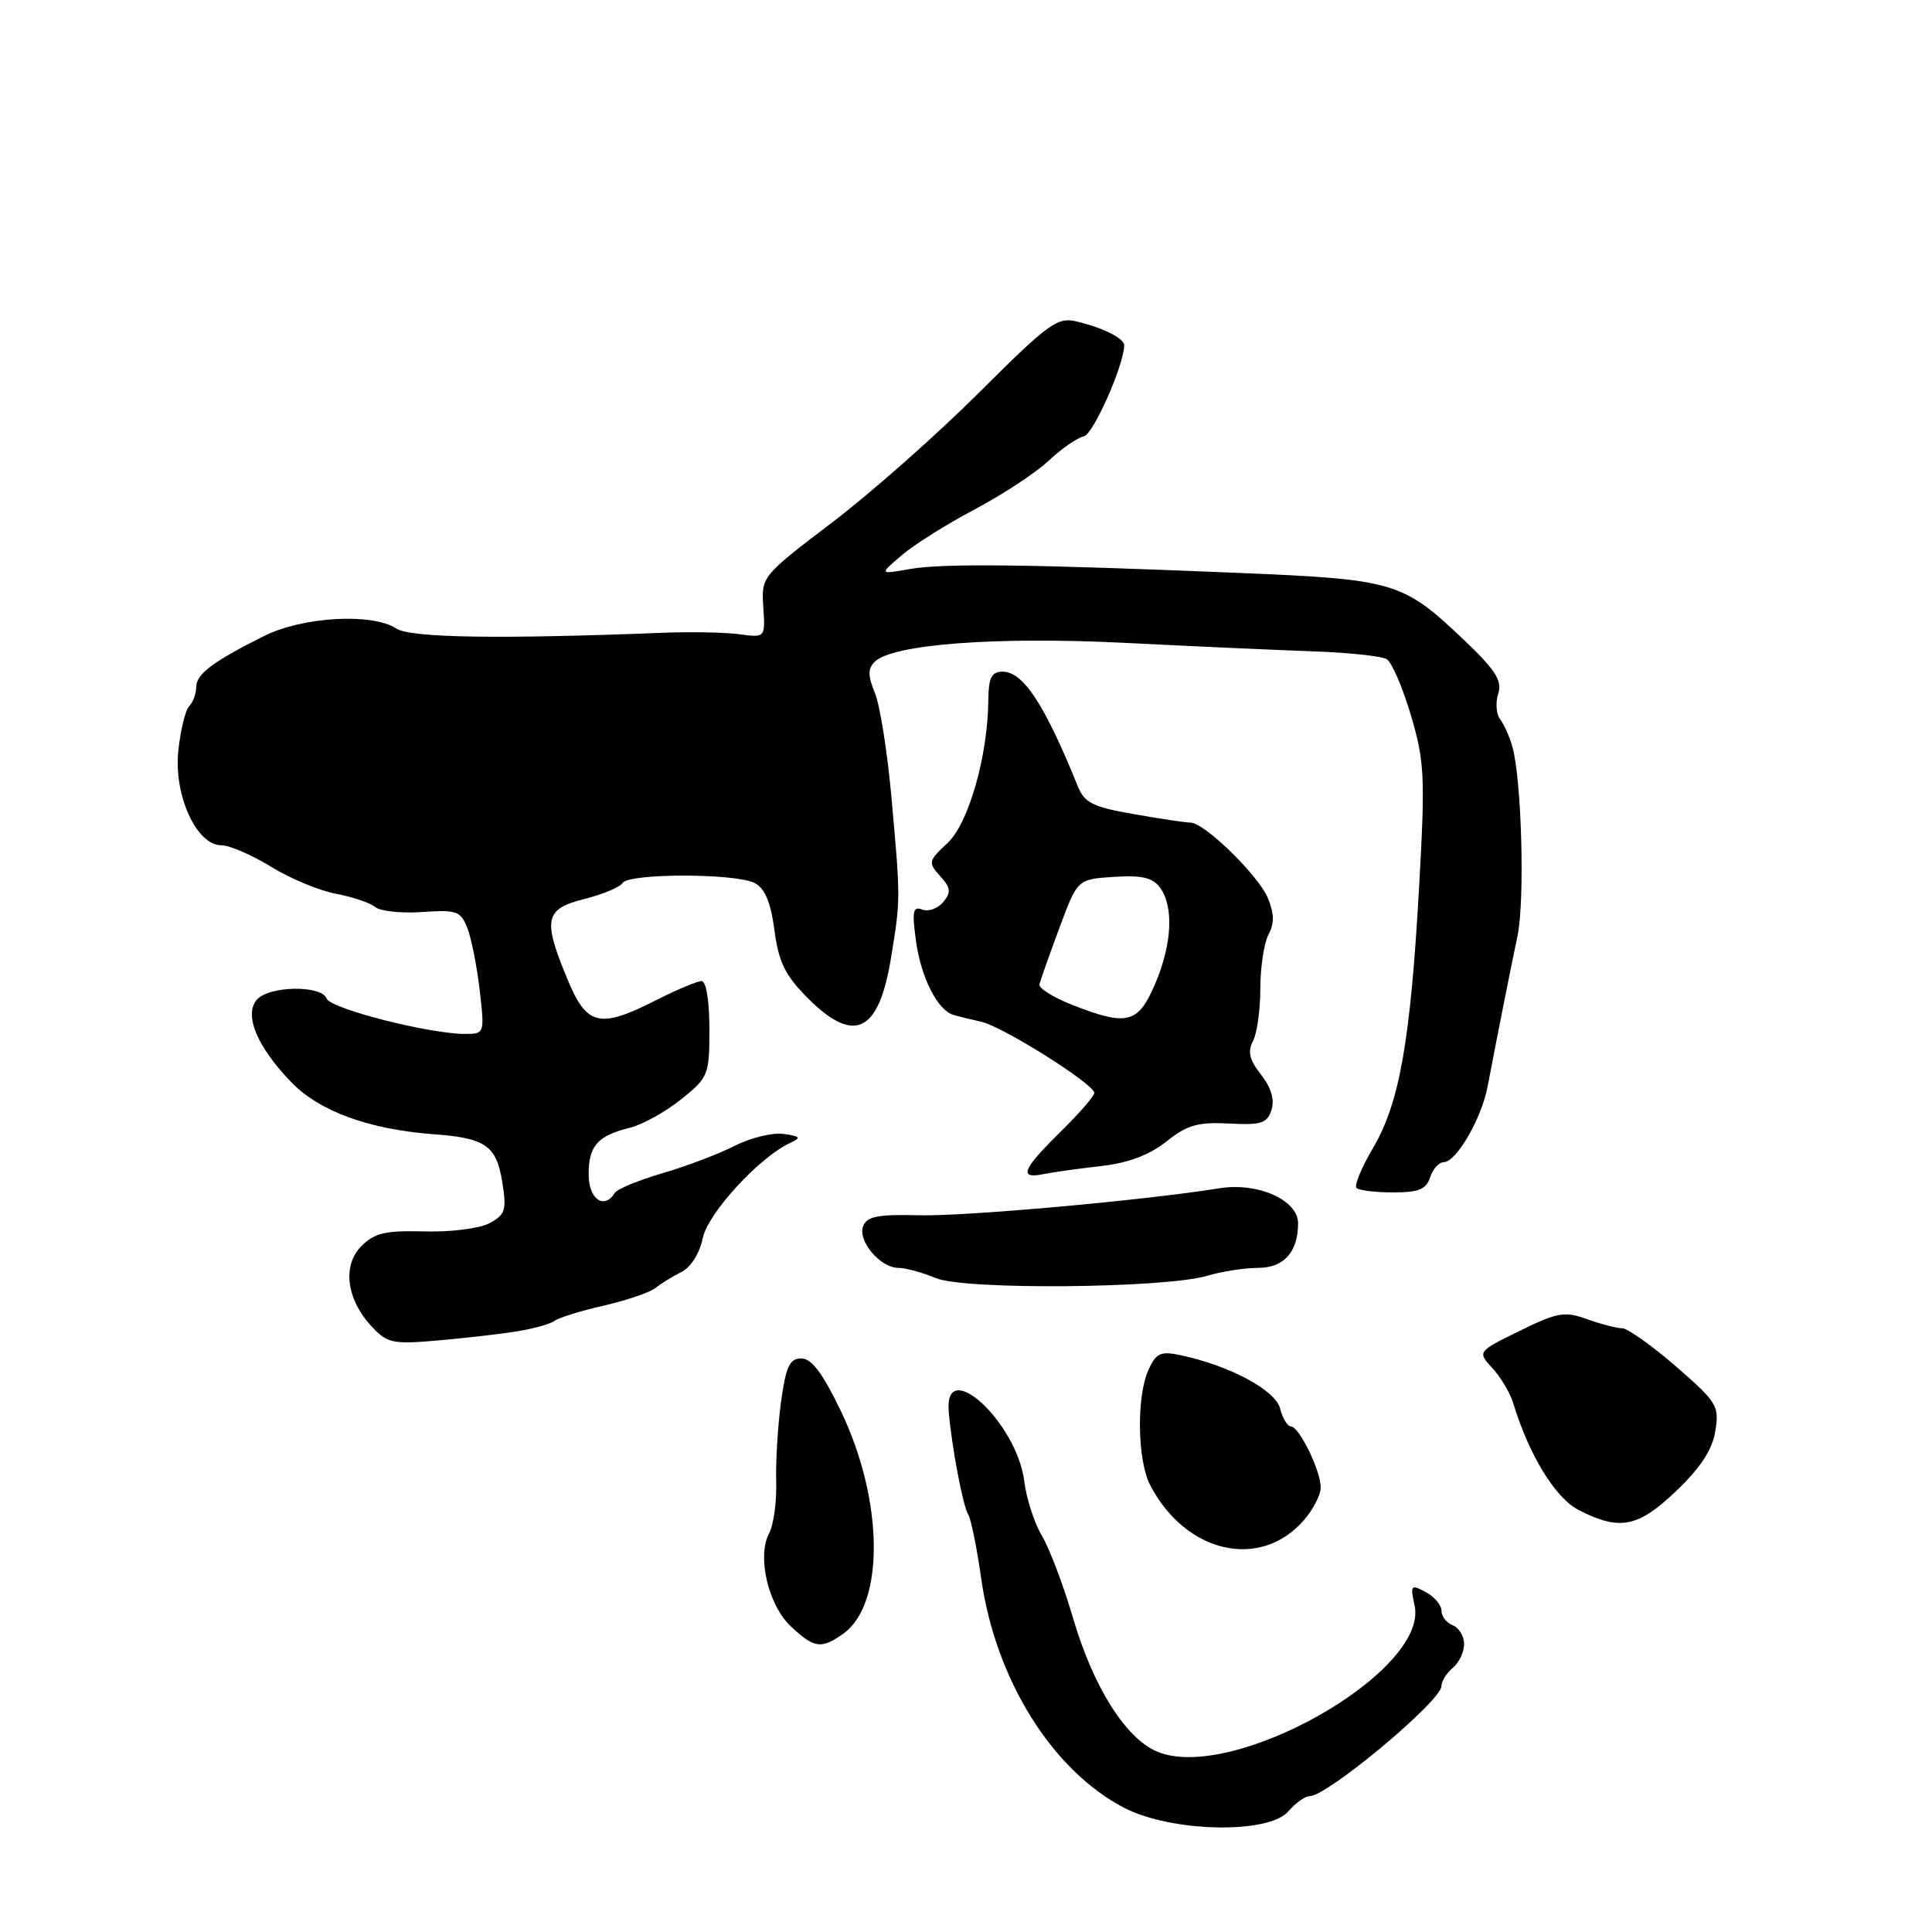 <?xml version="1.0" encoding="UTF-8" standalone="no"?>
<!DOCTYPE svg PUBLIC "-//W3C//DTD SVG 1.1//EN" "http://www.w3.org/Graphics/SVG/1.1/DTD/svg11.dtd" >
<svg xmlns="http://www.w3.org/2000/svg" xmlns:xlink="http://www.w3.org/1999/xlink" version="1.1" viewBox="0 0 256 256">
 <g >
 <path fill="currentColor"
d=" M 170.73 240.00 C 171.67 238.90 172.93 238.00 173.53 238.00 C 175.89 238.00 191.00 225.38 191.00 223.41 C 191.00 222.77 191.68 221.68 192.50 221.00 C 193.32 220.32 194.00 218.90 194.00 217.85 C 194.00 216.80 193.32 215.68 192.50 215.36 C 191.68 215.05 191.00 214.18 191.00 213.43 C 191.00 212.68 190.06 211.56 188.90 210.95 C 186.95 209.90 186.85 210.02 187.44 212.73 C 189.37 221.50 163.20 236.32 153.28 232.08 C 149.14 230.31 144.86 223.50 142.22 214.52 C 140.94 210.14 139.07 205.19 138.07 203.52 C 137.07 201.86 136.01 198.60 135.72 196.27 C 134.75 188.49 125.08 179.57 125.71 187.03 C 126.10 191.67 127.58 199.51 128.28 200.64 C 128.66 201.26 129.44 205.08 130.01 209.13 C 131.91 222.54 139.39 234.55 148.93 239.53 C 155.20 242.79 168.10 243.07 170.73 240.00 Z  M 111.70 216.50 C 117.25 212.61 117.12 198.87 111.44 187.01 C 109.02 181.97 107.54 180.00 106.18 180.00 C 104.62 180.00 104.14 181.04 103.49 185.75 C 103.06 188.91 102.77 193.67 102.85 196.32 C 102.93 198.97 102.51 202.05 101.92 203.15 C 100.27 206.23 101.80 212.74 104.84 215.55 C 107.92 218.41 108.80 218.53 111.70 216.50 Z  M 172.75 201.46 C 173.99 200.05 175.00 198.08 175.00 197.10 C 175.00 194.85 172.13 189.00 171.04 189.00 C 170.59 189.00 169.95 187.93 169.62 186.63 C 169.01 184.20 162.91 180.94 156.43 179.57 C 153.79 179.01 153.19 179.28 152.18 181.51 C 150.57 185.05 150.70 193.52 152.41 196.80 C 157.12 205.82 166.96 208.08 172.75 201.46 Z  M 222.11 197.56 C 225.33 194.49 226.89 192.10 227.29 189.62 C 227.83 186.29 227.52 185.78 222.05 181.04 C 218.85 178.27 215.65 176.00 214.94 176.00 C 214.22 176.00 212.14 175.46 210.31 174.80 C 207.33 173.72 206.39 173.88 201.36 176.35 C 195.75 179.10 195.75 179.10 197.76 181.30 C 198.87 182.51 200.10 184.58 200.50 185.90 C 202.61 192.83 206.08 198.50 209.21 200.10 C 214.62 202.87 217.04 202.40 222.11 197.56 Z  M 68.50 176.41 C 70.70 176.06 72.95 175.43 73.50 175.01 C 74.05 174.60 76.97 173.69 80.00 173.00 C 83.03 172.31 86.11 171.25 86.86 170.66 C 87.60 170.06 89.16 169.11 90.32 168.53 C 91.54 167.92 92.71 166.05 93.12 164.06 C 93.80 160.74 100.66 153.28 104.75 151.42 C 106.20 150.75 106.05 150.56 103.83 150.25 C 102.36 150.05 99.42 150.77 97.30 151.85 C 95.18 152.93 90.87 154.56 87.74 155.47 C 84.60 156.39 81.78 157.55 81.46 158.07 C 80.05 160.34 78.00 158.89 78.00 155.62 C 78.00 151.82 79.17 150.49 83.51 149.42 C 85.15 149.01 88.19 147.32 90.25 145.67 C 93.87 142.77 94.00 142.45 94.00 136.33 C 94.00 132.64 93.57 130.00 92.97 130.00 C 92.40 130.00 89.71 131.12 87.00 132.50 C 79.41 136.35 77.77 135.96 75.18 129.73 C 71.89 121.79 72.18 120.44 77.44 119.12 C 79.88 118.50 82.16 117.55 82.50 117.00 C 83.31 115.69 97.58 115.70 100.03 117.02 C 101.36 117.73 102.14 119.62 102.62 123.27 C 103.17 127.49 104.03 129.23 107.03 132.25 C 113.17 138.41 116.43 136.86 118.05 127.00 C 119.34 119.15 119.34 119.23 118.12 105.63 C 117.58 99.65 116.60 93.44 115.93 91.83 C 114.99 89.55 114.98 88.62 115.90 87.69 C 118.23 85.37 131.90 84.33 149.00 85.18 C 158.07 85.64 169.34 86.14 174.03 86.31 C 178.72 86.47 183.10 86.94 183.76 87.35 C 184.43 87.77 185.87 91.12 186.96 94.80 C 188.76 100.92 188.86 102.89 188.04 117.50 C 186.90 137.90 185.44 146.17 181.94 152.10 C 180.41 154.70 179.42 157.09 179.74 157.41 C 180.07 157.74 182.25 158.00 184.60 158.00 C 187.99 158.00 189.00 157.59 189.50 156.00 C 189.85 154.90 190.67 154.00 191.32 153.99 C 192.96 153.98 196.31 148.21 197.11 144.00 C 198.39 137.29 200.14 128.47 201.08 124.00 C 202.06 119.32 201.63 103.36 200.41 99.00 C 200.03 97.62 199.29 95.96 198.77 95.30 C 198.26 94.64 198.14 93.12 198.52 91.94 C 199.07 90.21 198.19 88.81 194.11 84.92 C 185.89 77.08 184.88 76.78 164.28 75.92 C 136.41 74.76 124.88 74.62 120.50 75.41 C 116.50 76.12 116.50 76.12 119.50 73.56 C 121.15 72.15 125.49 69.43 129.14 67.50 C 132.79 65.58 137.20 62.68 138.93 61.07 C 140.65 59.45 142.76 57.99 143.61 57.82 C 144.85 57.56 148.84 48.61 148.97 45.79 C 149.01 44.86 146.24 43.45 142.68 42.60 C 140.10 41.98 138.96 42.82 129.75 52.00 C 124.20 57.54 115.43 65.30 110.26 69.23 C 100.92 76.34 100.88 76.40 101.14 80.44 C 101.41 84.50 101.41 84.50 97.96 84.04 C 96.06 83.79 91.58 83.70 88.00 83.84 C 66.19 84.70 54.40 84.52 52.53 83.29 C 49.32 81.19 40.13 81.71 35.00 84.27 C 28.21 87.66 26.00 89.32 26.00 91.04 C 26.00 91.90 25.59 93.03 25.08 93.55 C 24.57 94.07 23.92 96.73 23.63 99.45 C 23.00 105.34 26.02 112.00 29.32 112.00 C 30.40 112.00 33.36 113.28 35.90 114.84 C 38.44 116.41 42.32 118.02 44.51 118.43 C 46.71 118.84 49.05 119.63 49.72 120.19 C 50.39 120.74 53.20 121.04 55.95 120.85 C 60.52 120.53 61.05 120.72 61.94 123.00 C 62.47 124.38 63.20 128.09 63.57 131.25 C 64.22 136.94 64.20 137.00 61.64 137.00 C 56.89 137.00 43.81 133.67 43.29 132.32 C 42.59 130.49 35.56 130.62 34.00 132.50 C 32.31 134.53 34.11 138.77 38.63 143.43 C 42.37 147.28 48.94 149.66 57.54 150.30 C 64.35 150.80 65.79 151.81 66.56 156.67 C 67.15 160.34 66.96 160.95 64.86 162.08 C 63.55 162.78 59.72 163.27 56.25 163.17 C 51.09 163.03 49.63 163.37 47.90 165.10 C 45.32 167.68 45.90 172.19 49.27 175.79 C 51.31 177.98 52.06 178.14 58.00 177.62 C 61.58 177.31 66.30 176.77 68.50 176.41 Z  M 159.99 169.04 C 161.91 168.47 164.94 168.00 166.71 168.00 C 170.12 168.00 172.00 165.90 172.00 162.09 C 172.00 159.01 166.67 156.64 161.60 157.45 C 151.49 159.07 127.89 161.19 121.75 161.03 C 116.35 160.89 114.87 161.18 114.37 162.47 C 113.62 164.42 116.64 168.00 119.04 168.00 C 119.99 168.00 122.22 168.61 123.98 169.35 C 127.78 170.95 154.33 170.72 159.99 169.04 Z  M 145.87 154.51 C 149.51 154.10 152.29 153.05 154.55 151.26 C 157.29 149.07 158.72 148.66 162.84 148.87 C 167.13 149.10 167.91 148.85 168.48 147.06 C 168.91 145.71 168.43 144.09 167.09 142.39 C 165.56 140.44 165.29 139.33 166.02 137.96 C 166.56 136.95 167.00 133.82 167.00 131.00 C 167.00 128.18 167.49 124.96 168.08 123.84 C 168.87 122.37 168.85 121.05 168.00 119.00 C 166.76 116.00 159.58 109.00 157.75 109.00 C 157.15 109.00 153.78 108.50 150.26 107.88 C 144.77 106.93 143.70 106.39 142.79 104.13 C 138.42 93.33 135.58 89.00 132.85 89.00 C 131.39 89.00 130.99 89.78 130.96 92.75 C 130.90 100.18 128.33 109.14 125.53 111.73 C 123.01 114.07 122.96 114.30 124.57 116.08 C 125.99 117.64 126.06 118.23 124.98 119.53 C 124.26 120.39 123.01 120.84 122.20 120.52 C 120.97 120.05 120.83 120.75 121.37 124.66 C 122.03 129.51 124.21 133.83 126.31 134.47 C 126.96 134.67 128.62 135.08 130.00 135.38 C 132.83 135.99 145.00 143.65 145.00 144.82 C 145.00 145.24 142.97 147.57 140.50 150.00 C 135.47 154.94 134.94 156.25 138.25 155.58 C 139.49 155.33 142.91 154.85 145.87 154.51 Z  M 142.00 133.12 C 139.53 132.14 137.60 130.93 137.73 130.42 C 137.85 129.92 139.03 126.58 140.36 123.00 C 142.77 116.50 142.77 116.50 147.60 116.19 C 151.30 115.95 152.73 116.28 153.72 117.63 C 155.56 120.15 155.30 125.14 153.04 130.42 C 150.79 135.66 149.35 136.01 142.00 133.12 Z "/>
</g>
</svg>